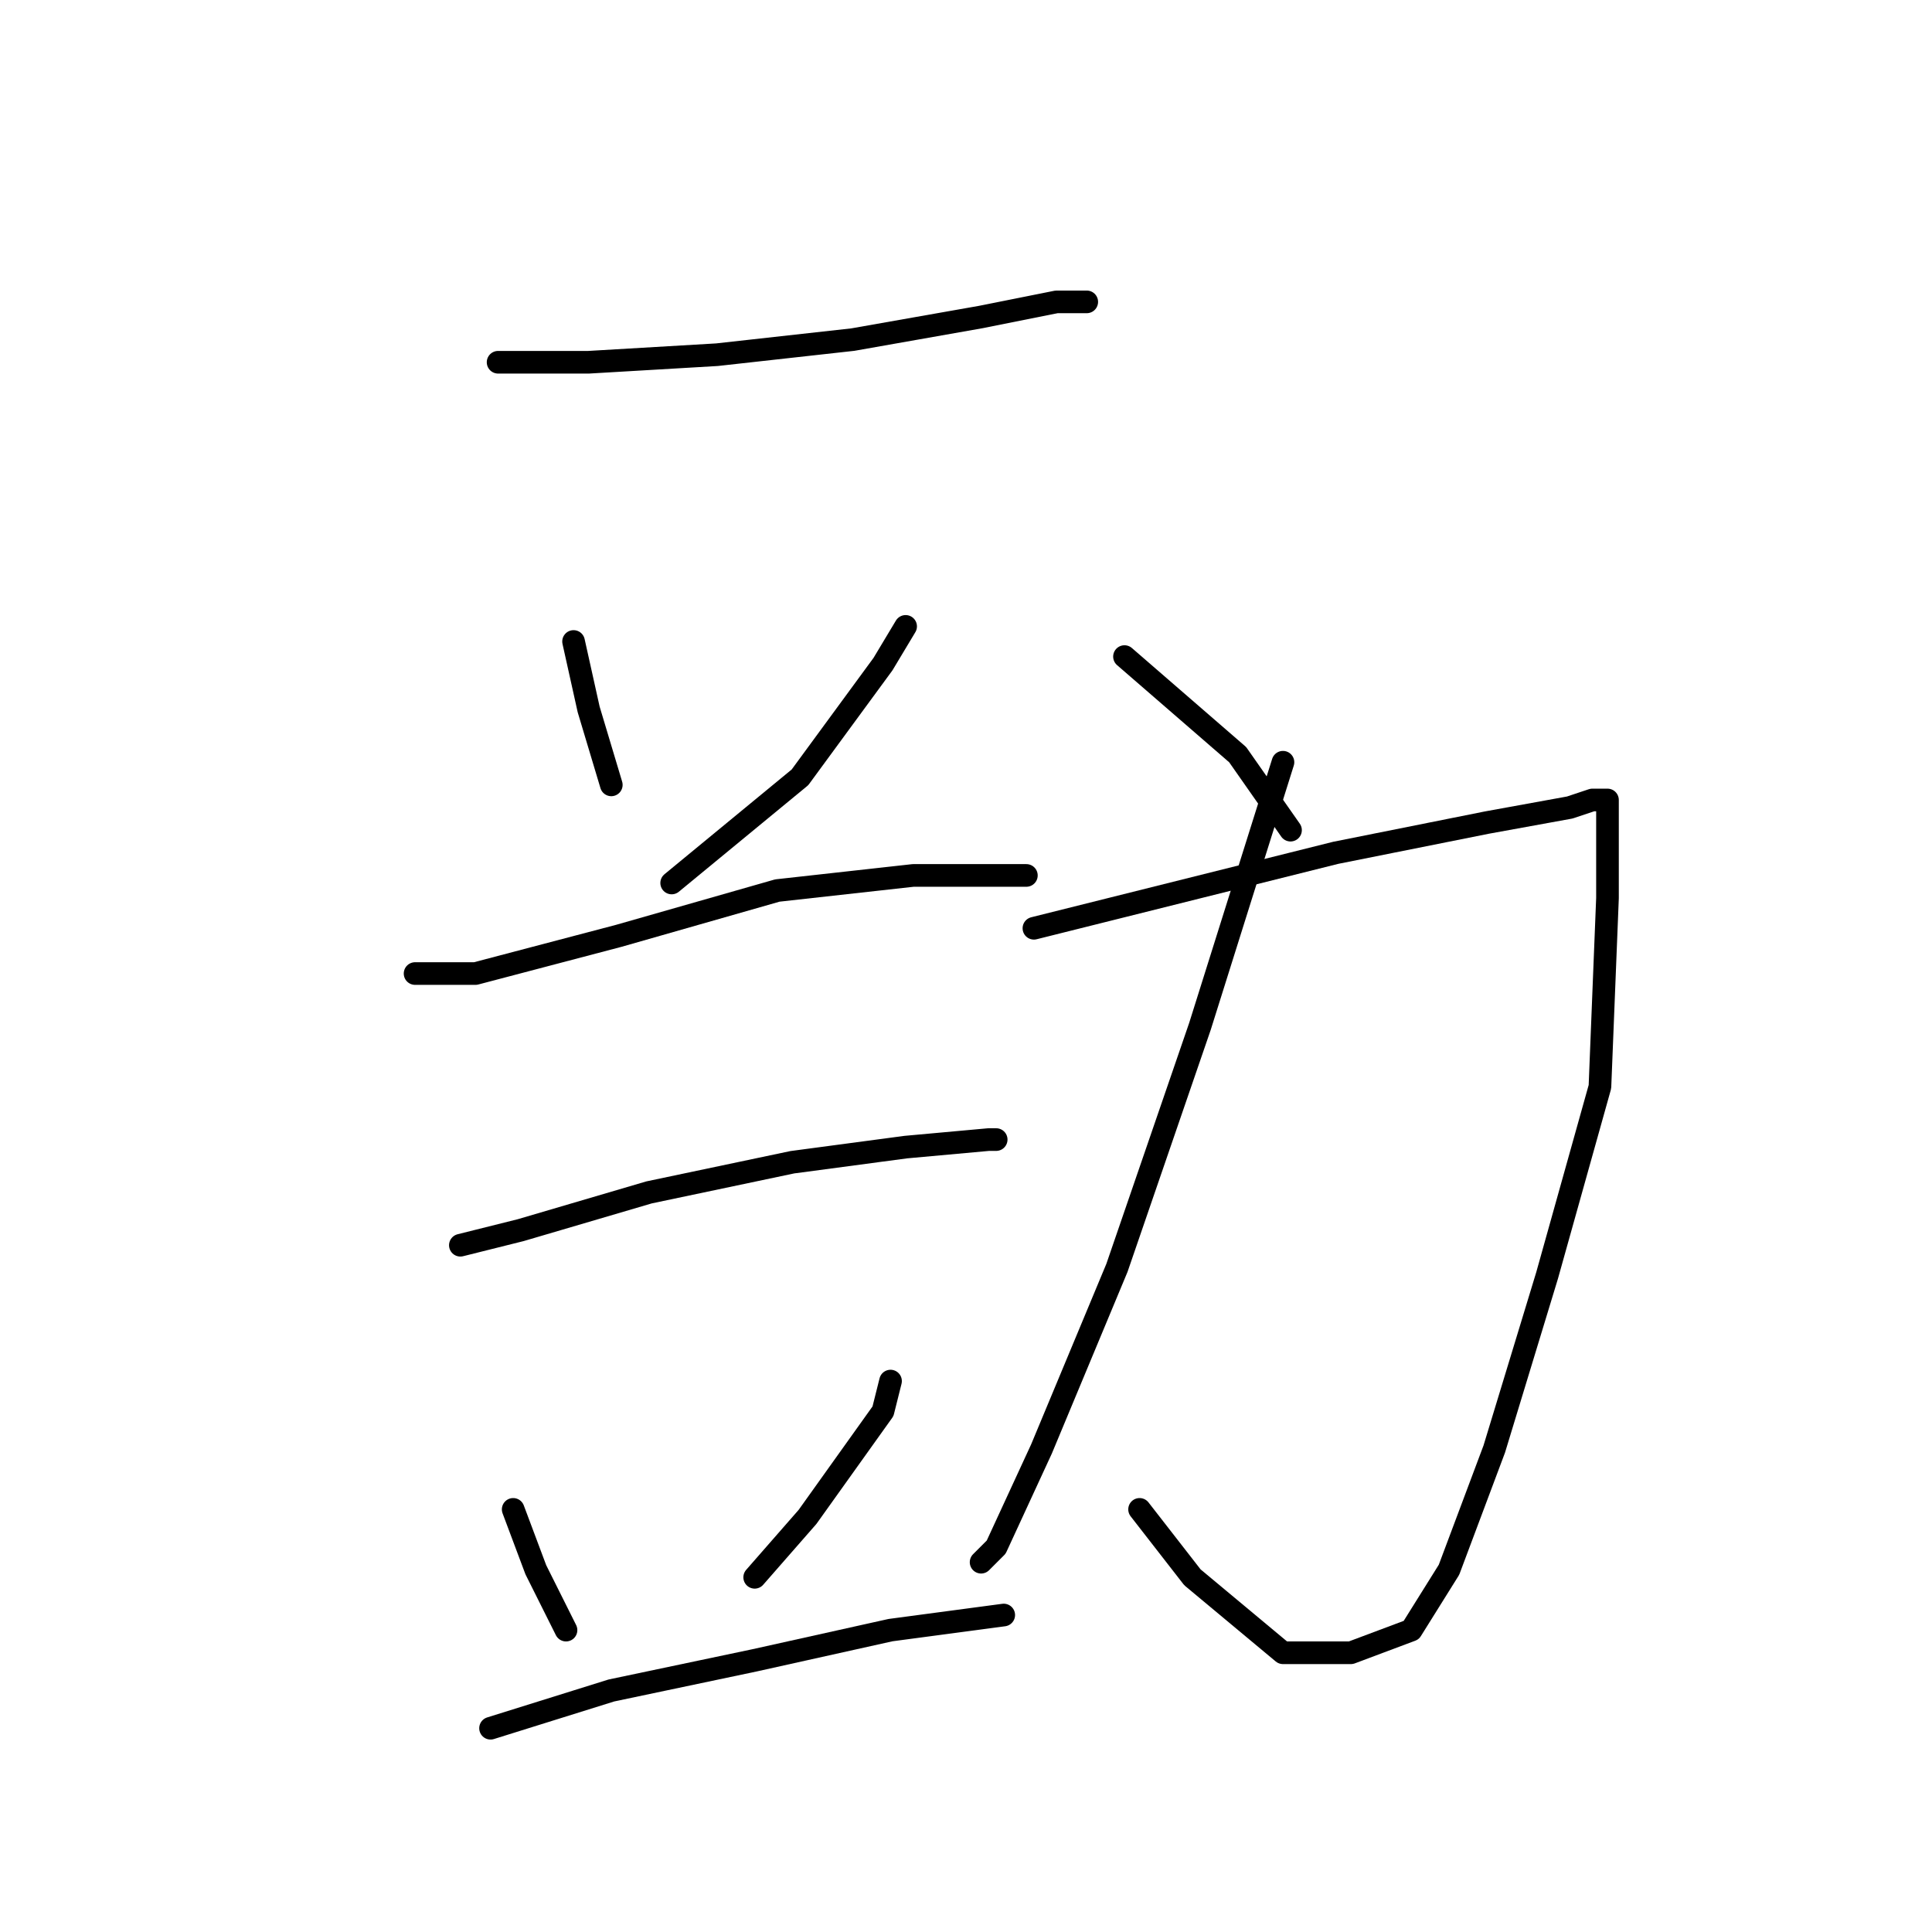 <?xml version="1.0" standalone="no"?>
    <svg width="256" height="256" xmlns="http://www.w3.org/2000/svg" version="1.1">
    <polyline stroke="black" stroke-width="3" stroke-linecap="round" fill="transparent" stroke-linejoin="round" points="66 48 78 48 95 47 113 45 130 42 140 40 144 40 144 40 " />
        <polyline stroke="black" stroke-width="3" stroke-linecap="round" fill="transparent" stroke-linejoin="round" points="76 85 78 94 81 104 81 104 " />
        <polyline stroke="black" stroke-width="3" stroke-linecap="round" fill="transparent" stroke-linejoin="round" points="120 83 117 88 106 103 89 117 89 117 " />
        <polyline stroke="black" stroke-width="3" stroke-linecap="round" fill="transparent" stroke-linejoin="round" points="55 129 63 129 82 124 103 118 121 116 131 116 136 116 136 116 " />
        <polyline stroke="black" stroke-width="3" stroke-linecap="round" fill="transparent" stroke-linejoin="round" points="61 165 69 163 86 158 105 154 120 152 131 151 132 151 132 151 " />
        <polyline stroke="black" stroke-width="3" stroke-linecap="round" fill="transparent" stroke-linejoin="round" points="68 200 71 208 75 216 75 216 " />
        <polyline stroke="black" stroke-width="3" stroke-linecap="round" fill="transparent" stroke-linejoin="round" points="118 183 117 187 107 201 100 209 100 209 " />
        <polyline stroke="black" stroke-width="3" stroke-linecap="round" fill="transparent" stroke-linejoin="round" points="65 229 81 224 100 220 118 216 133 214 133 214 " />
        <polyline stroke="black" stroke-width="3" stroke-linecap="round" fill="transparent" stroke-linejoin="round" points="137 123 157 118 177 113 197 109 208 107 211 106 213 106 213 111 213 119 212 144 205 169 198 192 192 208 187 216 179 219 170 219 158 209 151 200 151 200 " />
        <polyline stroke="black" stroke-width="3" stroke-linecap="round" fill="transparent" stroke-linejoin="round" points="170 101 159 136 148 168 138 192 132 205 130 207 130 207 " />
        <polyline stroke="black" stroke-width="3" stroke-linecap="round" fill="transparent" stroke-linejoin="round" points="149 87 164 100 171 110 171 110 " />
        </svg>
